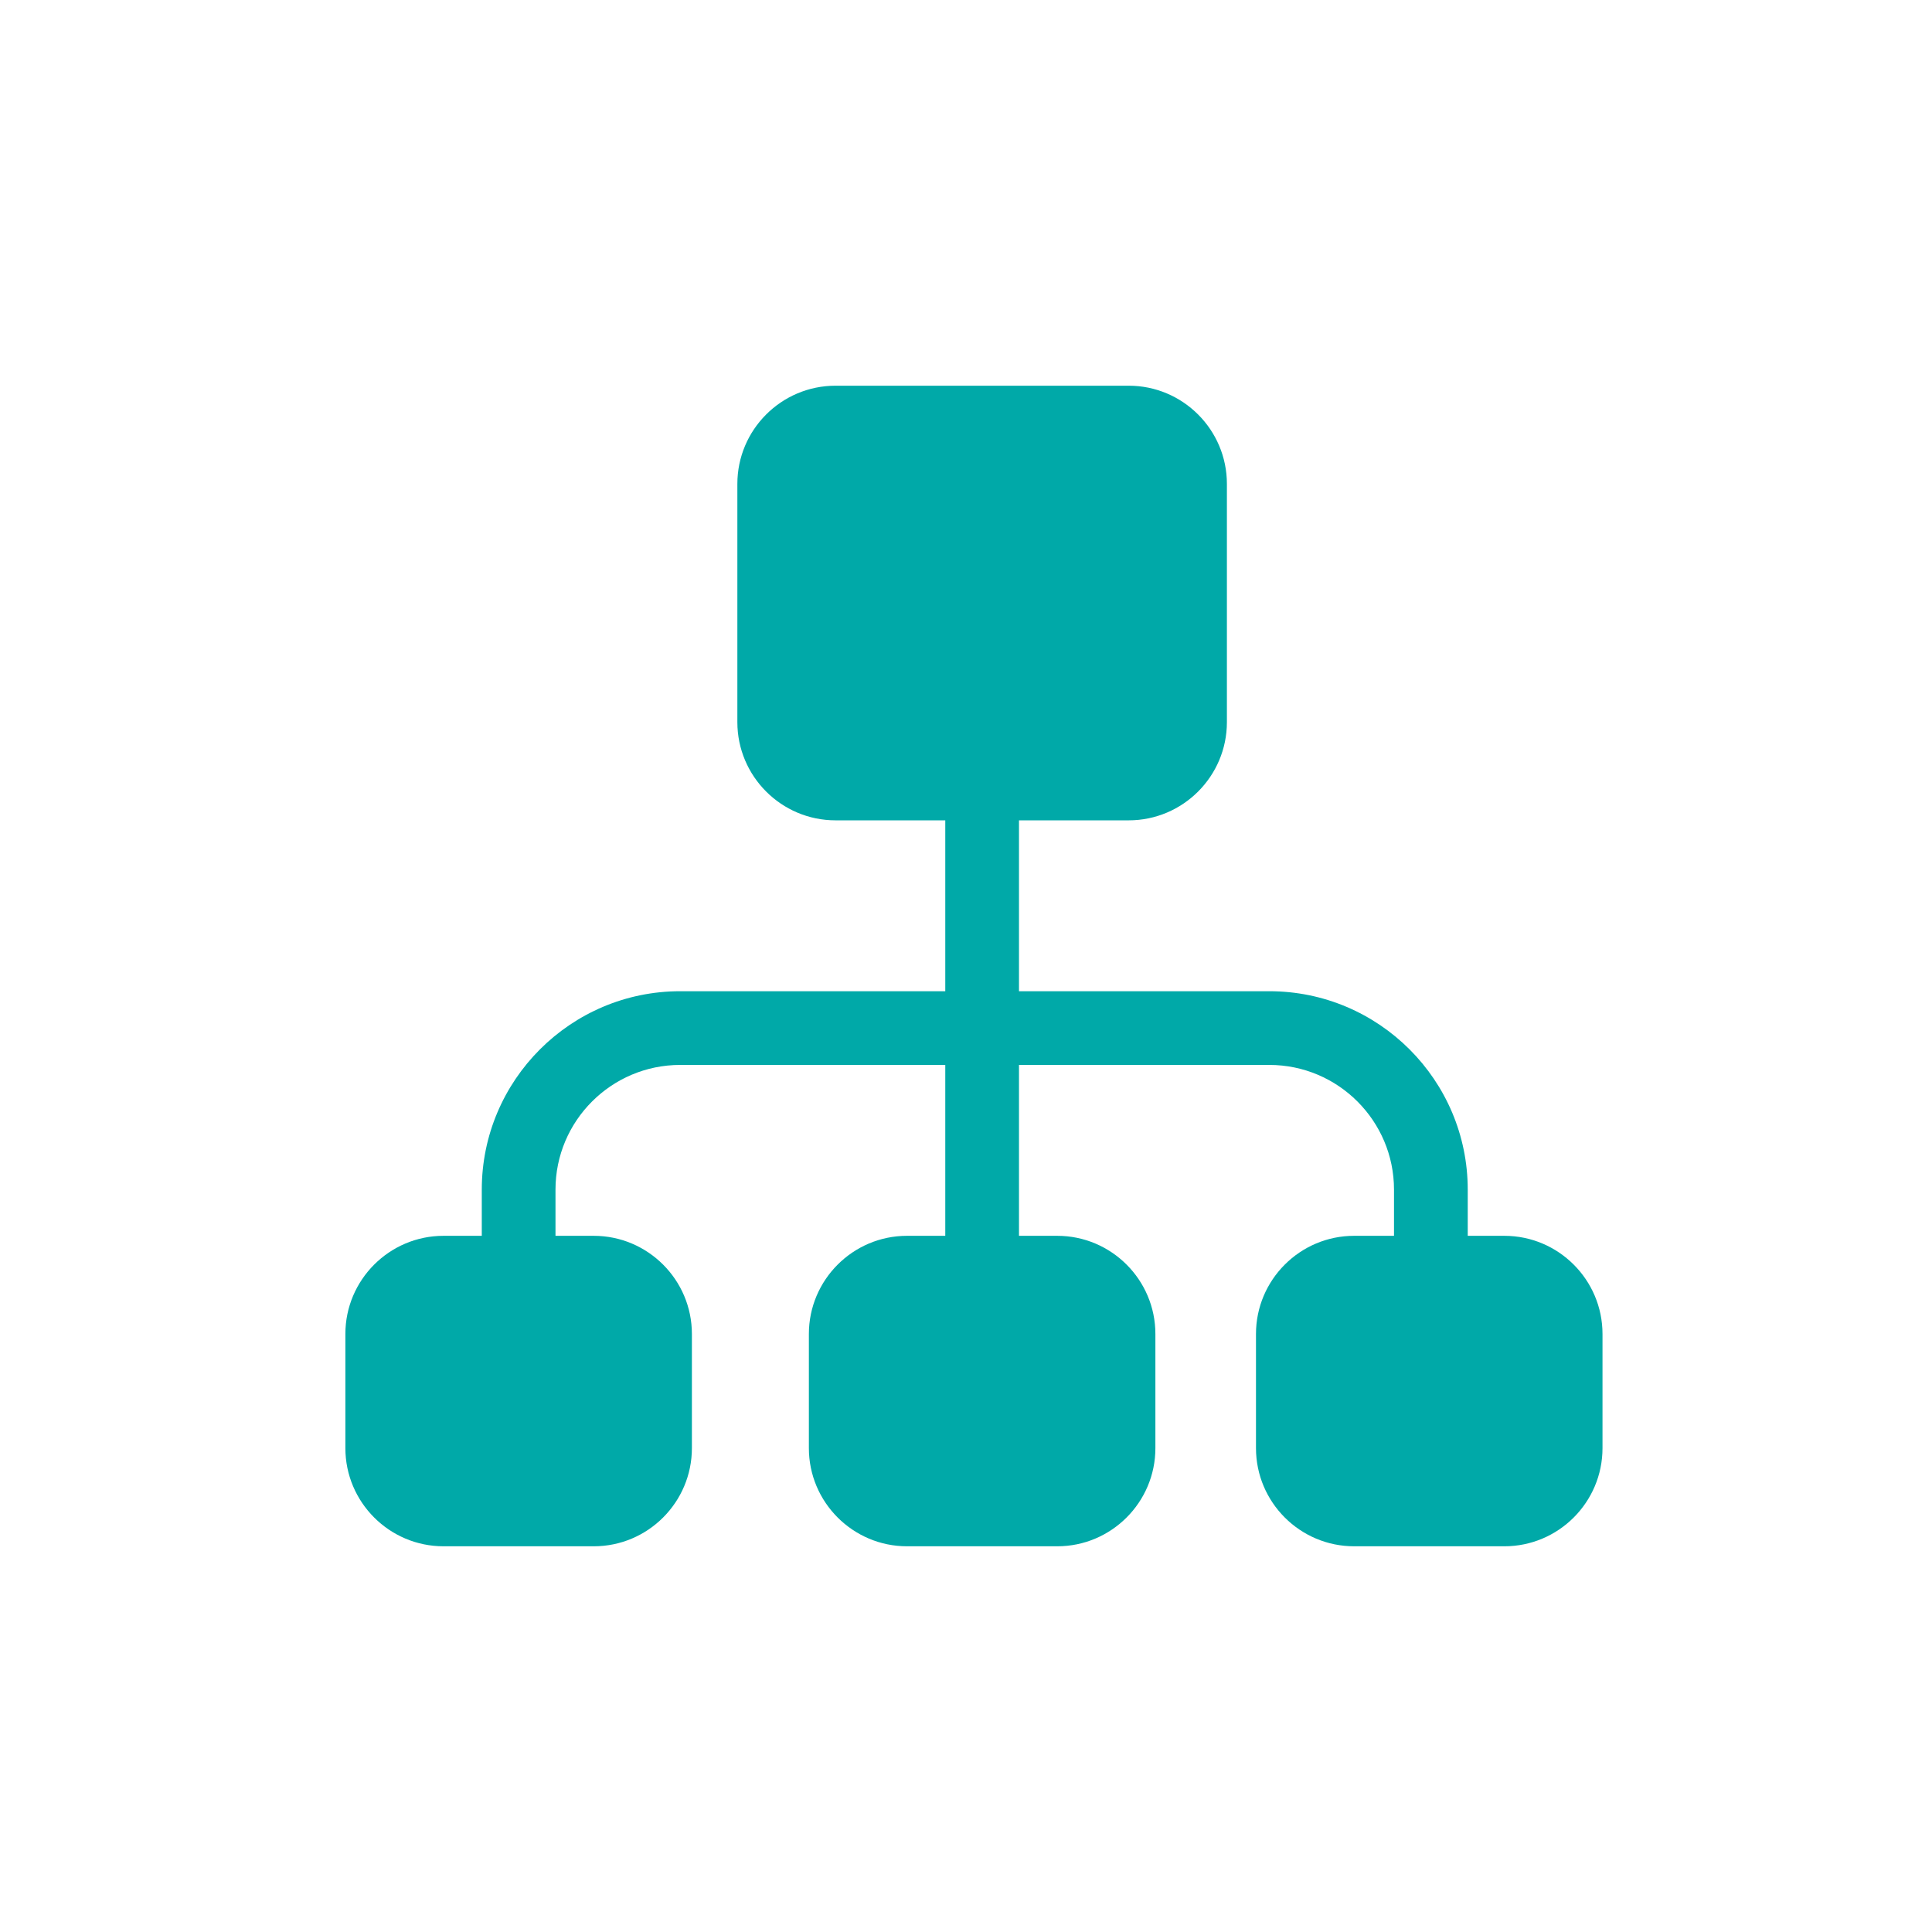 <svg width="73" height="73" viewBox="0 0 73 73" fill="none" xmlns="http://www.w3.org/2000/svg">
<path d="M56.841 46.695H55.458V44.949C55.458 40.815 52.095 37.453 47.962 37.453H38.502V30.996H42.649C44.694 30.996 46.358 29.332 46.358 27.287V18.284C46.358 16.238 44.694 14.574 42.649 14.574H31.57C29.524 14.574 27.861 16.238 27.861 18.284V27.287C27.861 29.332 29.524 30.996 31.57 30.996H35.717V37.453H25.7C21.566 37.453 18.204 40.815 18.204 44.949V46.695H16.759C14.714 46.695 13.05 48.359 13.05 50.404V54.717C13.05 56.762 14.714 58.426 16.759 58.426H22.434C24.479 58.426 26.143 56.762 26.143 54.717V50.404C26.143 48.359 24.479 46.695 22.434 46.695H20.989V44.949C20.989 42.352 23.102 40.238 25.7 40.238H35.717V46.695H34.272C32.227 46.695 30.563 48.359 30.563 50.404V54.717C30.563 56.762 32.227 58.426 34.272 58.426H39.947C41.992 58.426 43.656 56.762 43.656 54.717V50.404C43.656 48.359 41.992 46.695 39.947 46.695H38.502V40.238H47.962C50.559 40.238 52.672 42.352 52.672 44.949V46.695H51.166C49.121 46.695 47.457 48.359 47.457 50.404V54.717C47.457 56.762 49.121 58.426 51.166 58.426H56.841C58.886 58.426 60.55 56.762 60.55 54.717V50.404C60.55 48.359 58.886 46.695 56.841 46.695Z" fill="#00A9A8"/>
</svg>
